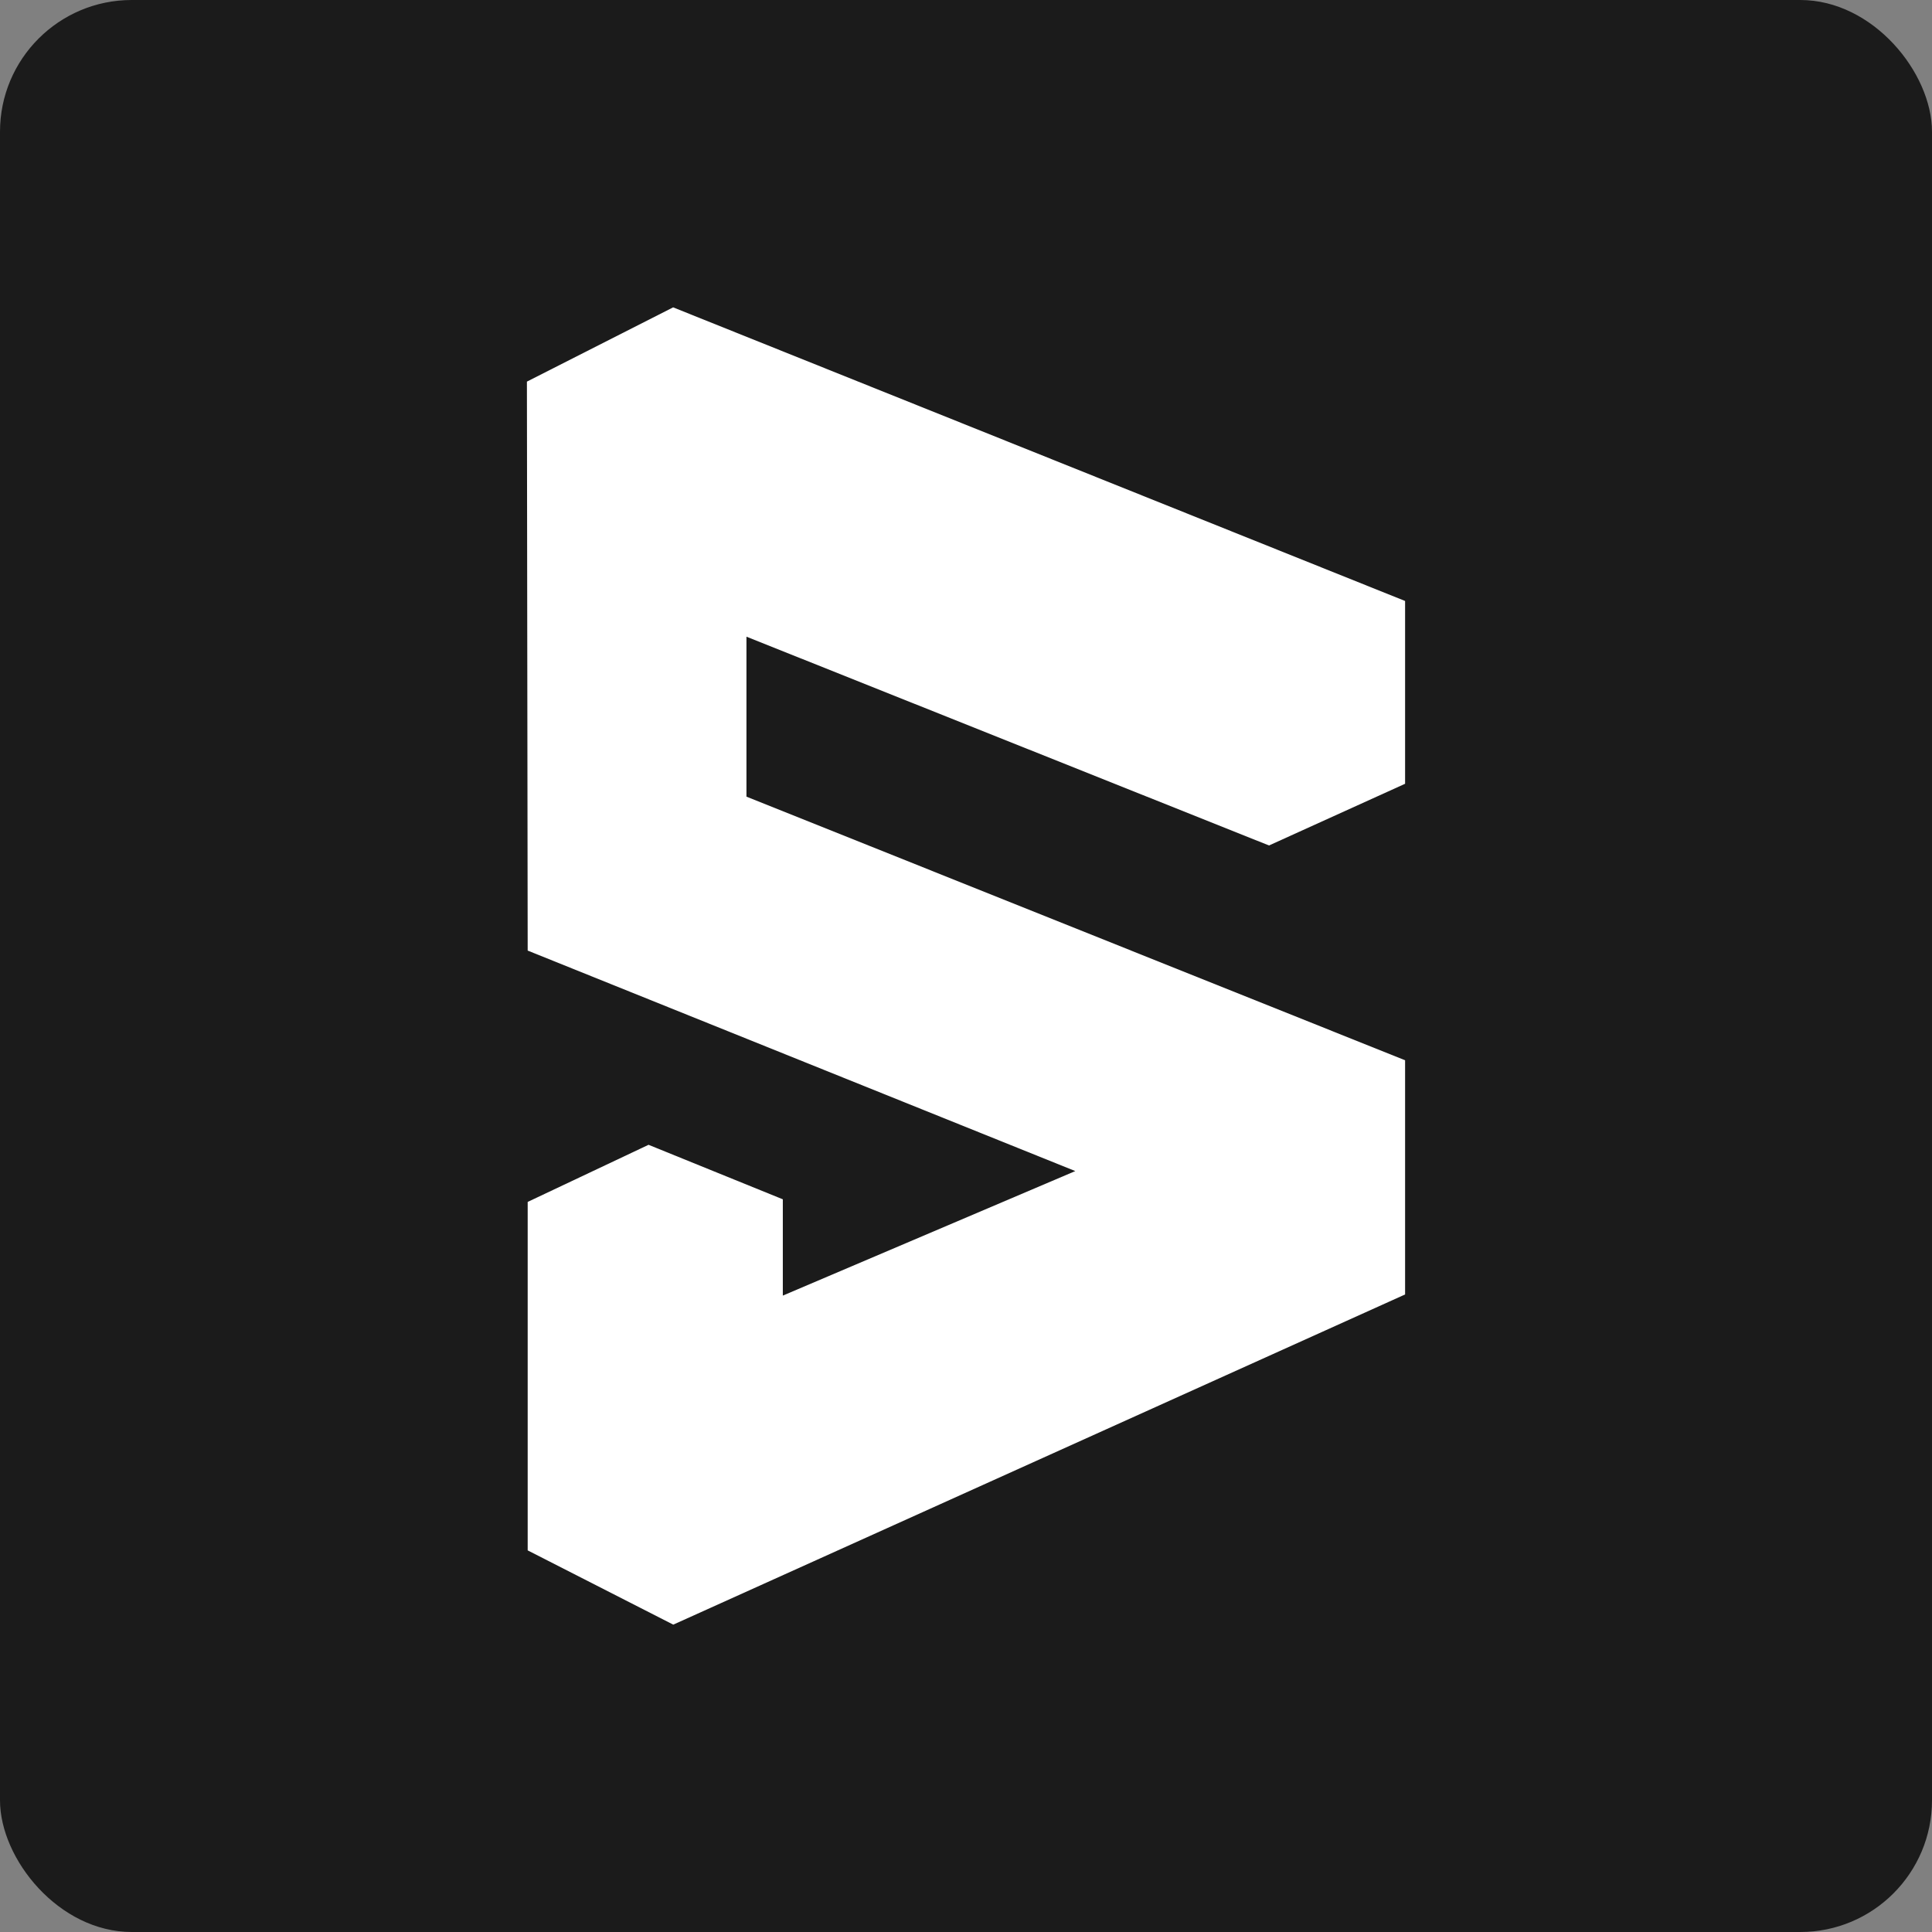 <svg width="704" height="704" viewBox="0 0 704 704" fill="none" xmlns="http://www.w3.org/2000/svg">
<rect x="0" y="0" width="704" height="704" fill="#808080" stroke="none"/>
<g clip-path="url(#clip0_362_7997)">
<rect width="704" height="704" rx="48" fill="#1B1B1B"/>
<g clip-path="url(#clip1_362_7997)">
<path d="M512 285.599V218.99L245.286 112L192 139.06L192.281 346.38L391.824 426.727L285.251 472.104V437.013L236.324 417.152L192.281 437.967L192.281 564.94L245.333 592L512 471.688V386.345L272 290.283V232L462.417 308.08L512 285.599Z" fill="white"/>
</g>
</g>
<defs>
<clipPath id="clip0_362_7997">
<rect width="704" height="704" rx="16" fill="white"/>
</clipPath>
<clipPath id="clip1_362_7997">
<rect width="320" height="480" fill="white" transform="translate(192 112)"/>
</clipPath>
</defs>
</svg>
